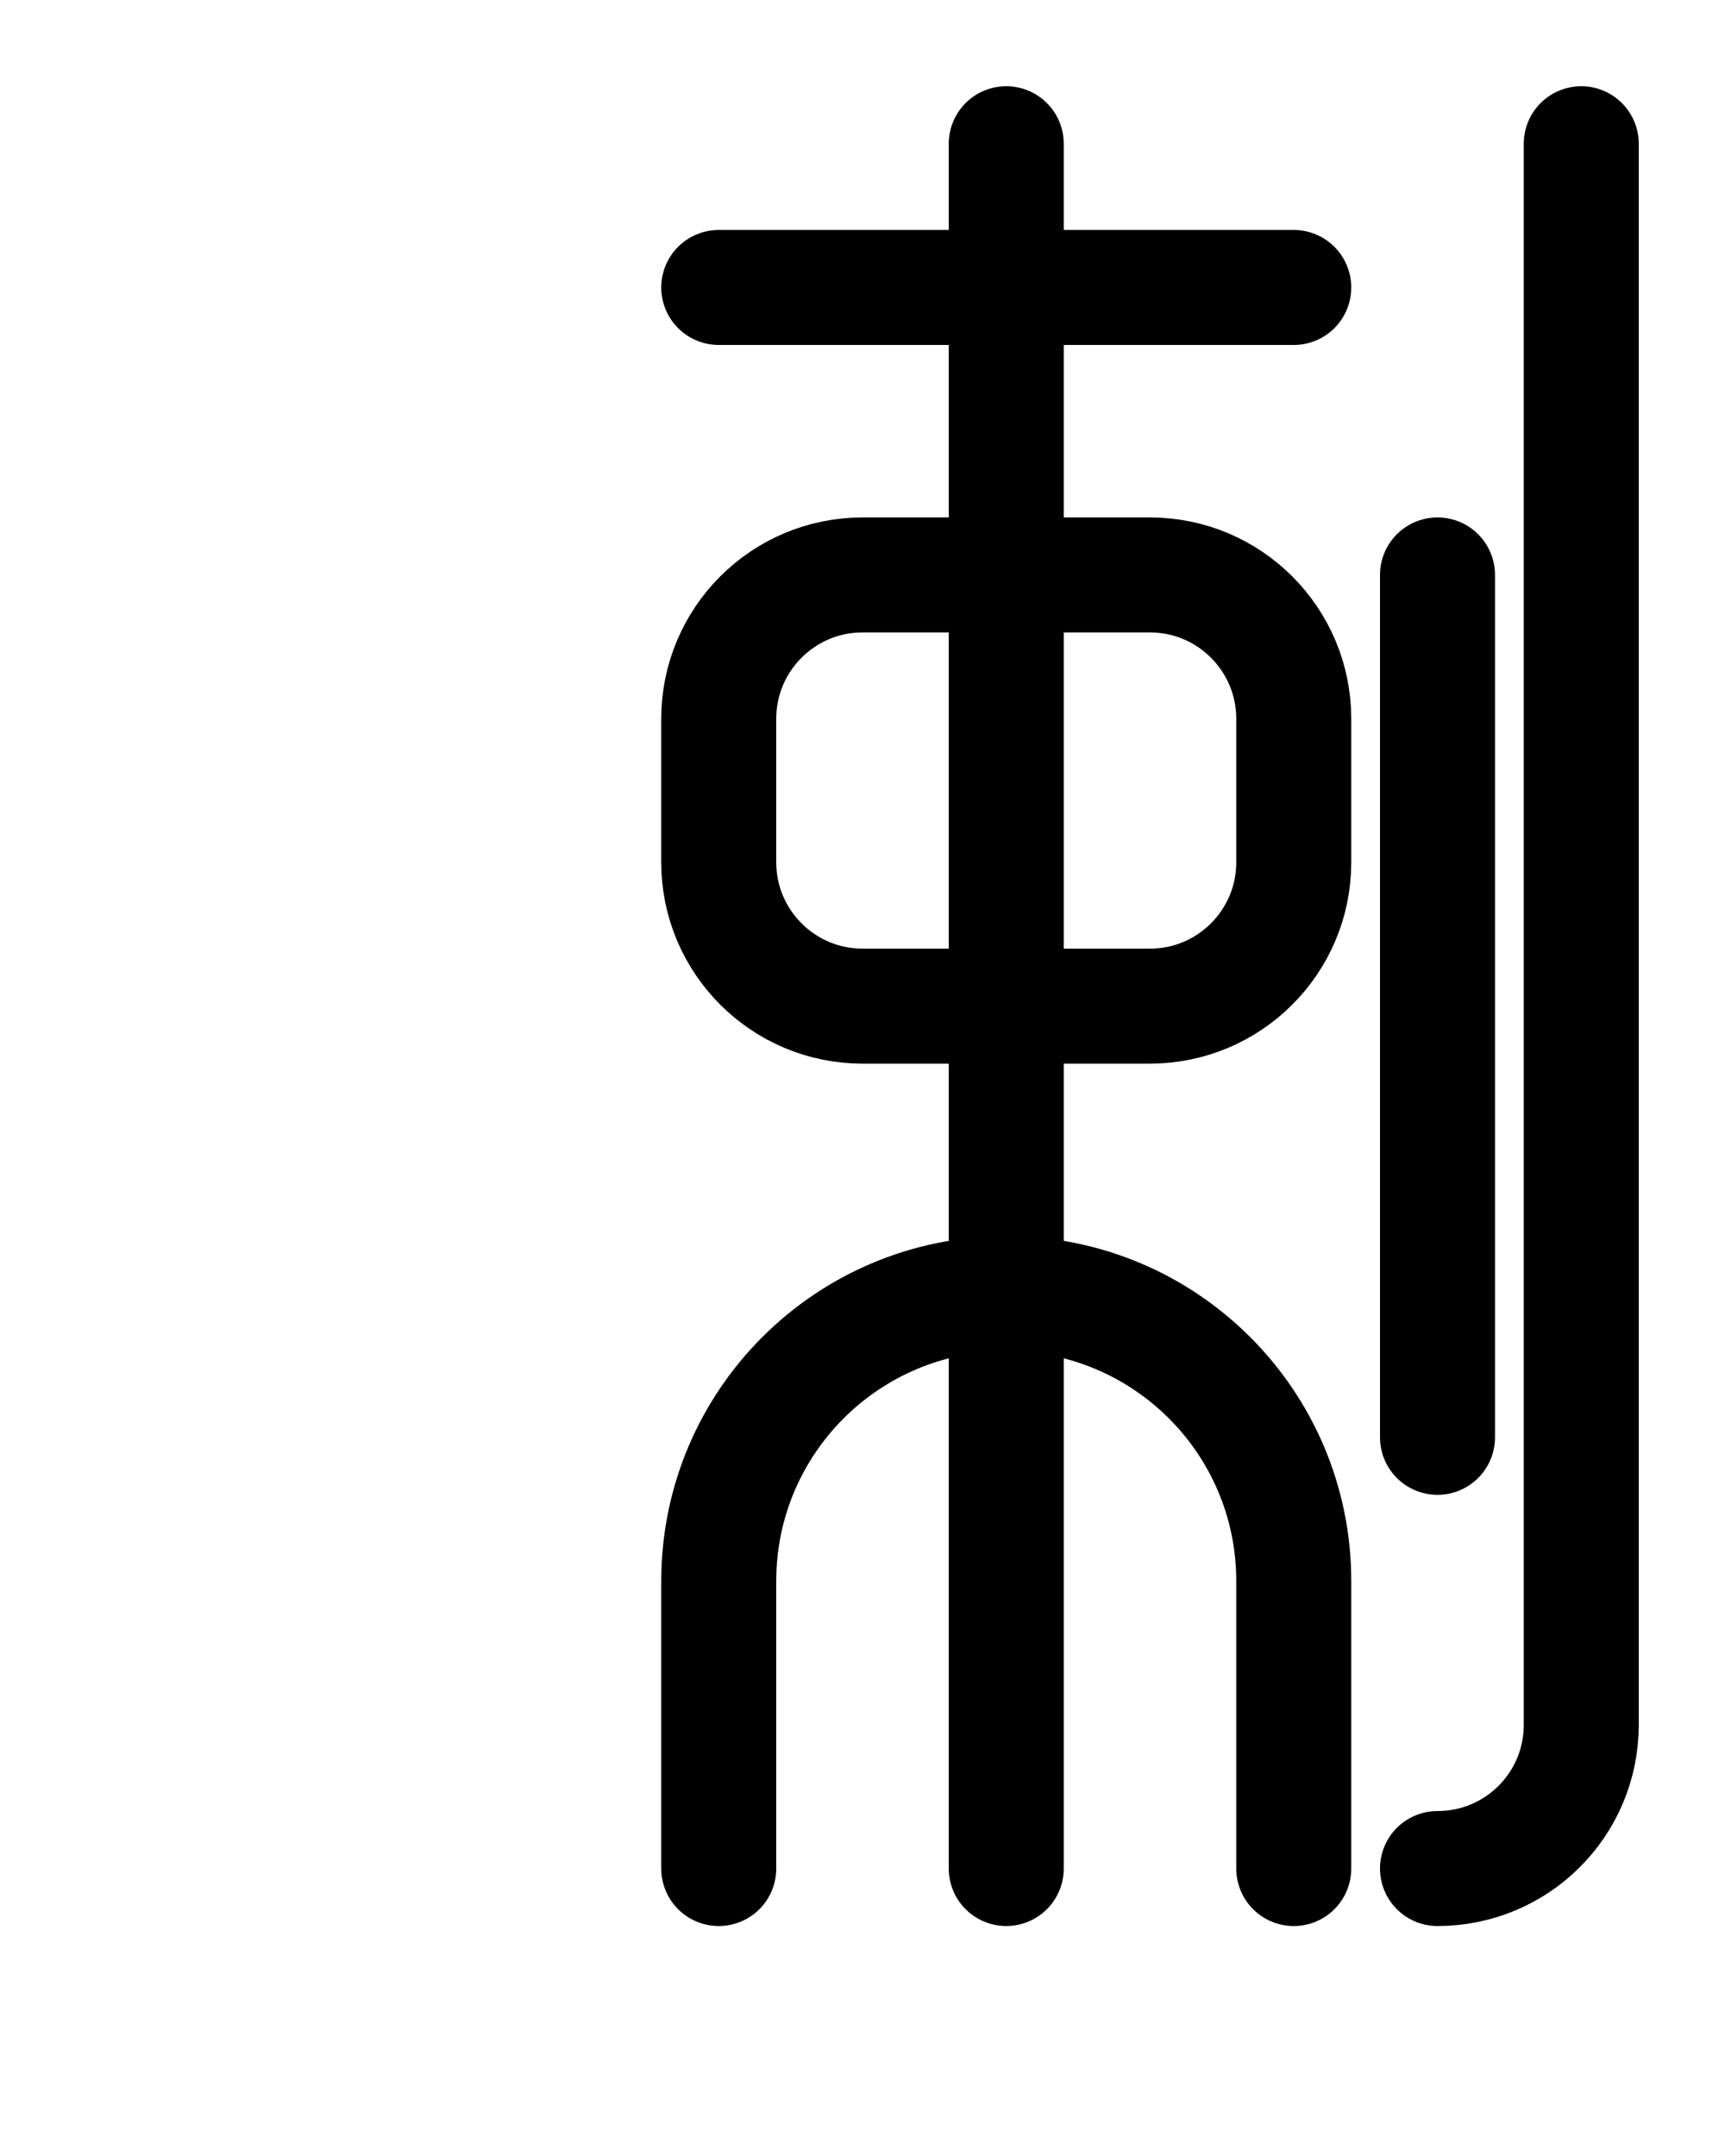 <?xml version="1.0" encoding="utf-8"?>
<!-- Generator: Adobe Illustrator 26.0.0, SVG Export Plug-In . SVG Version: 6.00 Build 0)  -->
<svg version="1.1" id="图层_1" xmlns="http://www.w3.org/2000/svg" xmlns:xlink="http://www.w3.org/1999/xlink" x="0px" y="0px"
	 viewBox="0 0 720 900" style="enable-background:new 0 0 720 900;" xml:space="preserve">
<style type="text/css">
	.st0{fill:none;stroke:#000000;stroke-width:48;stroke-linecap:round;stroke-linejoin:round;stroke-miterlimit:10;}
</style>
<line class="st0" x1="600" y1="240" x2="600" y2="600"/>
<path class="st0" d="M660,60v660c0,33.2-26.8,60-60,60"/>
<line class="st0" x1="420" y1="60" x2="420" y2="780"/>
<path class="st0" d="M300,780V660c0-66.3,53.7-120,120-120s120,53.7,120,120v120"/>
<path class="st0" d="M480,420H360c-33.1,0-60-26.9-60-60v-60c0-33.1,26.9-60,60-60h120c33.1,0,60,26.9,60,60v60
	C540,393.1,513.1,420,480,420z"/>
<line class="st0" x1="300" y1="120" x2="540" y2="120"/>
</svg>
